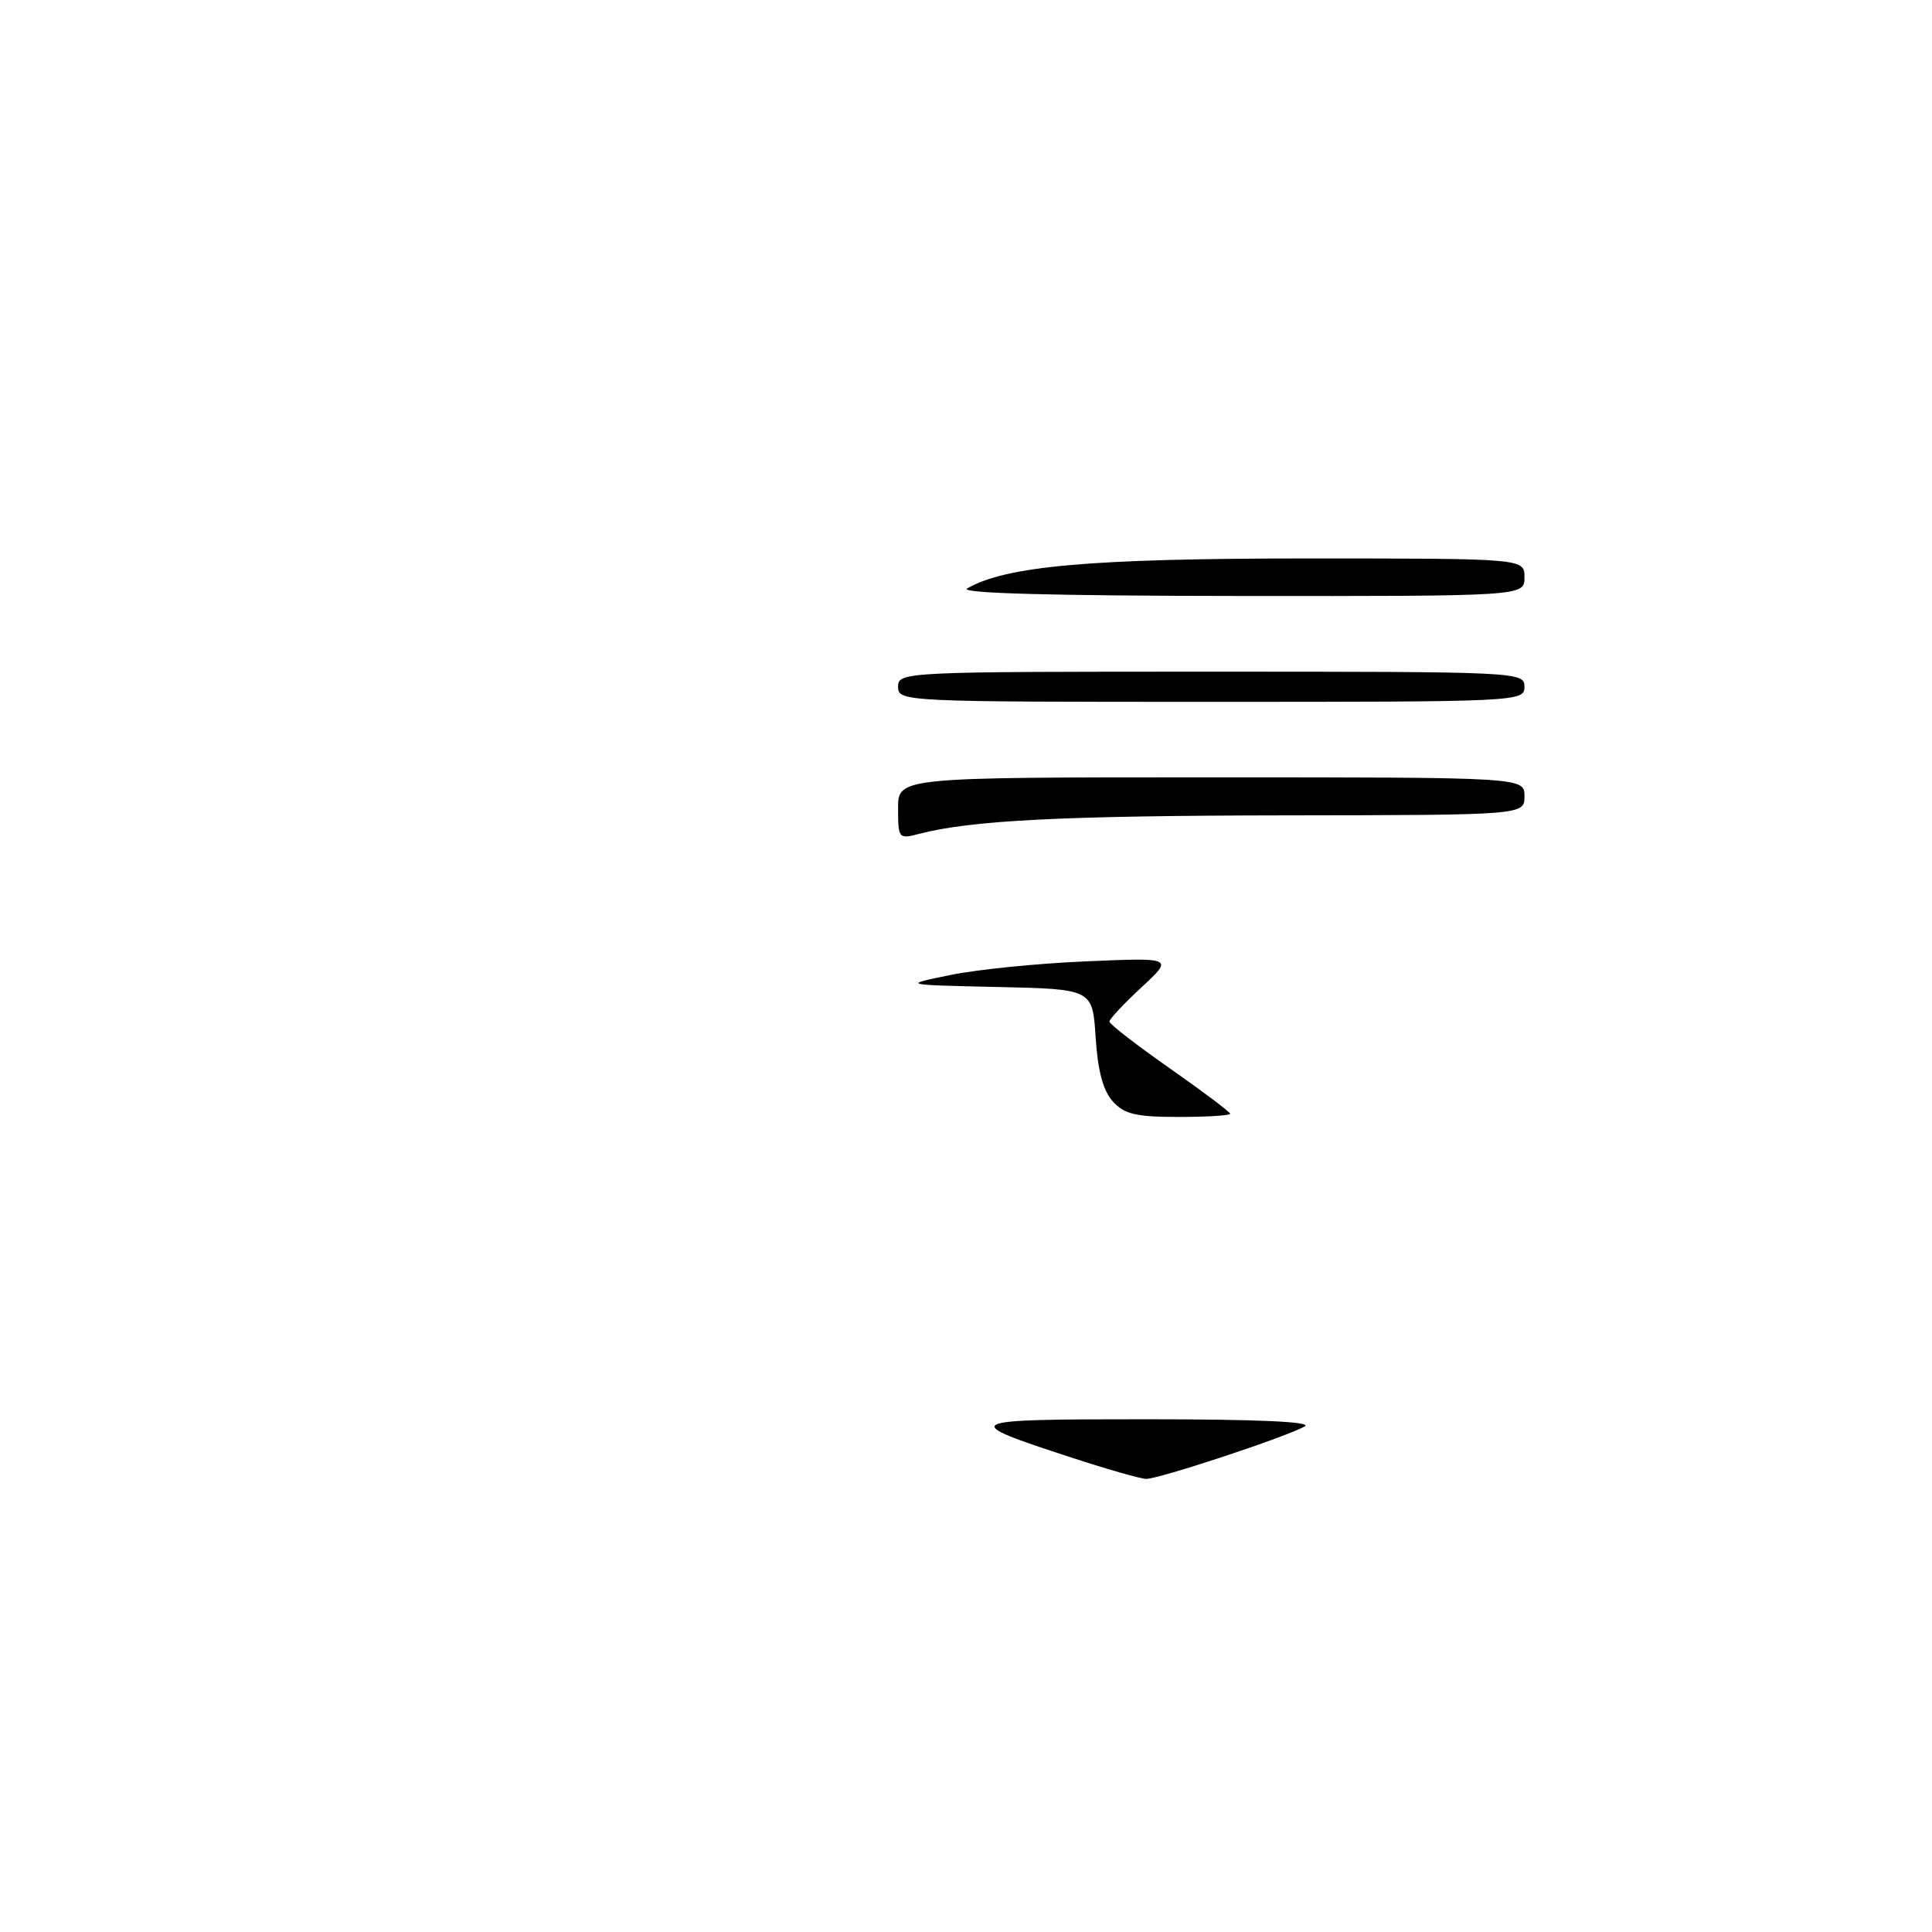 <?xml version="1.0" encoding="UTF-8" standalone="no"?>
<!DOCTYPE svg PUBLIC "-//W3C//DTD SVG 1.1//EN" "http://www.w3.org/Graphics/SVG/1.1/DTD/svg11.dtd" >
<svg xmlns="http://www.w3.org/2000/svg" xmlns:xlink="http://www.w3.org/1999/xlink" version="1.1" viewBox="0 0 256 256">
 <g >
 <path fill="currentColor"
d=" M 141.99 193.14 C 126.89 188.21 127.20 188.06 152.00 188.06 C 166.57 188.06 173.93 188.39 172.89 189.00 C 170.59 190.35 153.47 196.01 151.85 195.96 C 151.11 195.94 146.67 194.67 141.99 193.14 Z  M 147.45 145.94 C 146.17 144.53 145.46 141.89 145.18 137.47 C 144.77 131.06 144.77 131.06 132.14 130.78 C 119.50 130.50 119.50 130.50 126.00 129.18 C 129.57 128.45 137.68 127.64 144.00 127.38 C 155.50 126.89 155.50 126.89 151.25 130.83 C 148.91 133.00 147.00 135.04 147.00 135.36 C 147.00 135.69 150.60 138.48 155.00 141.56 C 159.40 144.64 163.00 147.35 163.00 147.58 C 163.00 147.81 159.92 148.00 156.15 148.00 C 150.52 148.00 148.98 147.64 147.45 145.94 Z  M 119.00 107.11 C 119.00 103.00 119.00 103.00 160.50 103.00 C 202.00 103.00 202.00 103.00 202.00 105.50 C 202.00 108.00 202.00 108.00 170.25 108.04 C 140.75 108.08 128.59 108.70 121.75 110.50 C 119.08 111.20 119.00 111.10 119.00 107.11 Z  M 119.00 91.00 C 119.00 89.03 119.67 89.00 160.50 89.00 C 201.33 89.00 202.00 89.03 202.00 91.00 C 202.00 92.97 201.33 93.00 160.50 93.00 C 119.67 93.00 119.00 92.97 119.00 91.00 Z  M 128.15 77.98 C 133.24 75.00 144.58 74.00 173.07 74.00 C 202.00 74.00 202.00 74.00 202.00 76.50 C 202.00 79.00 202.00 79.00 164.25 78.97 C 139.60 78.95 127.07 78.61 128.15 77.98 Z "/>
</g>
</svg>